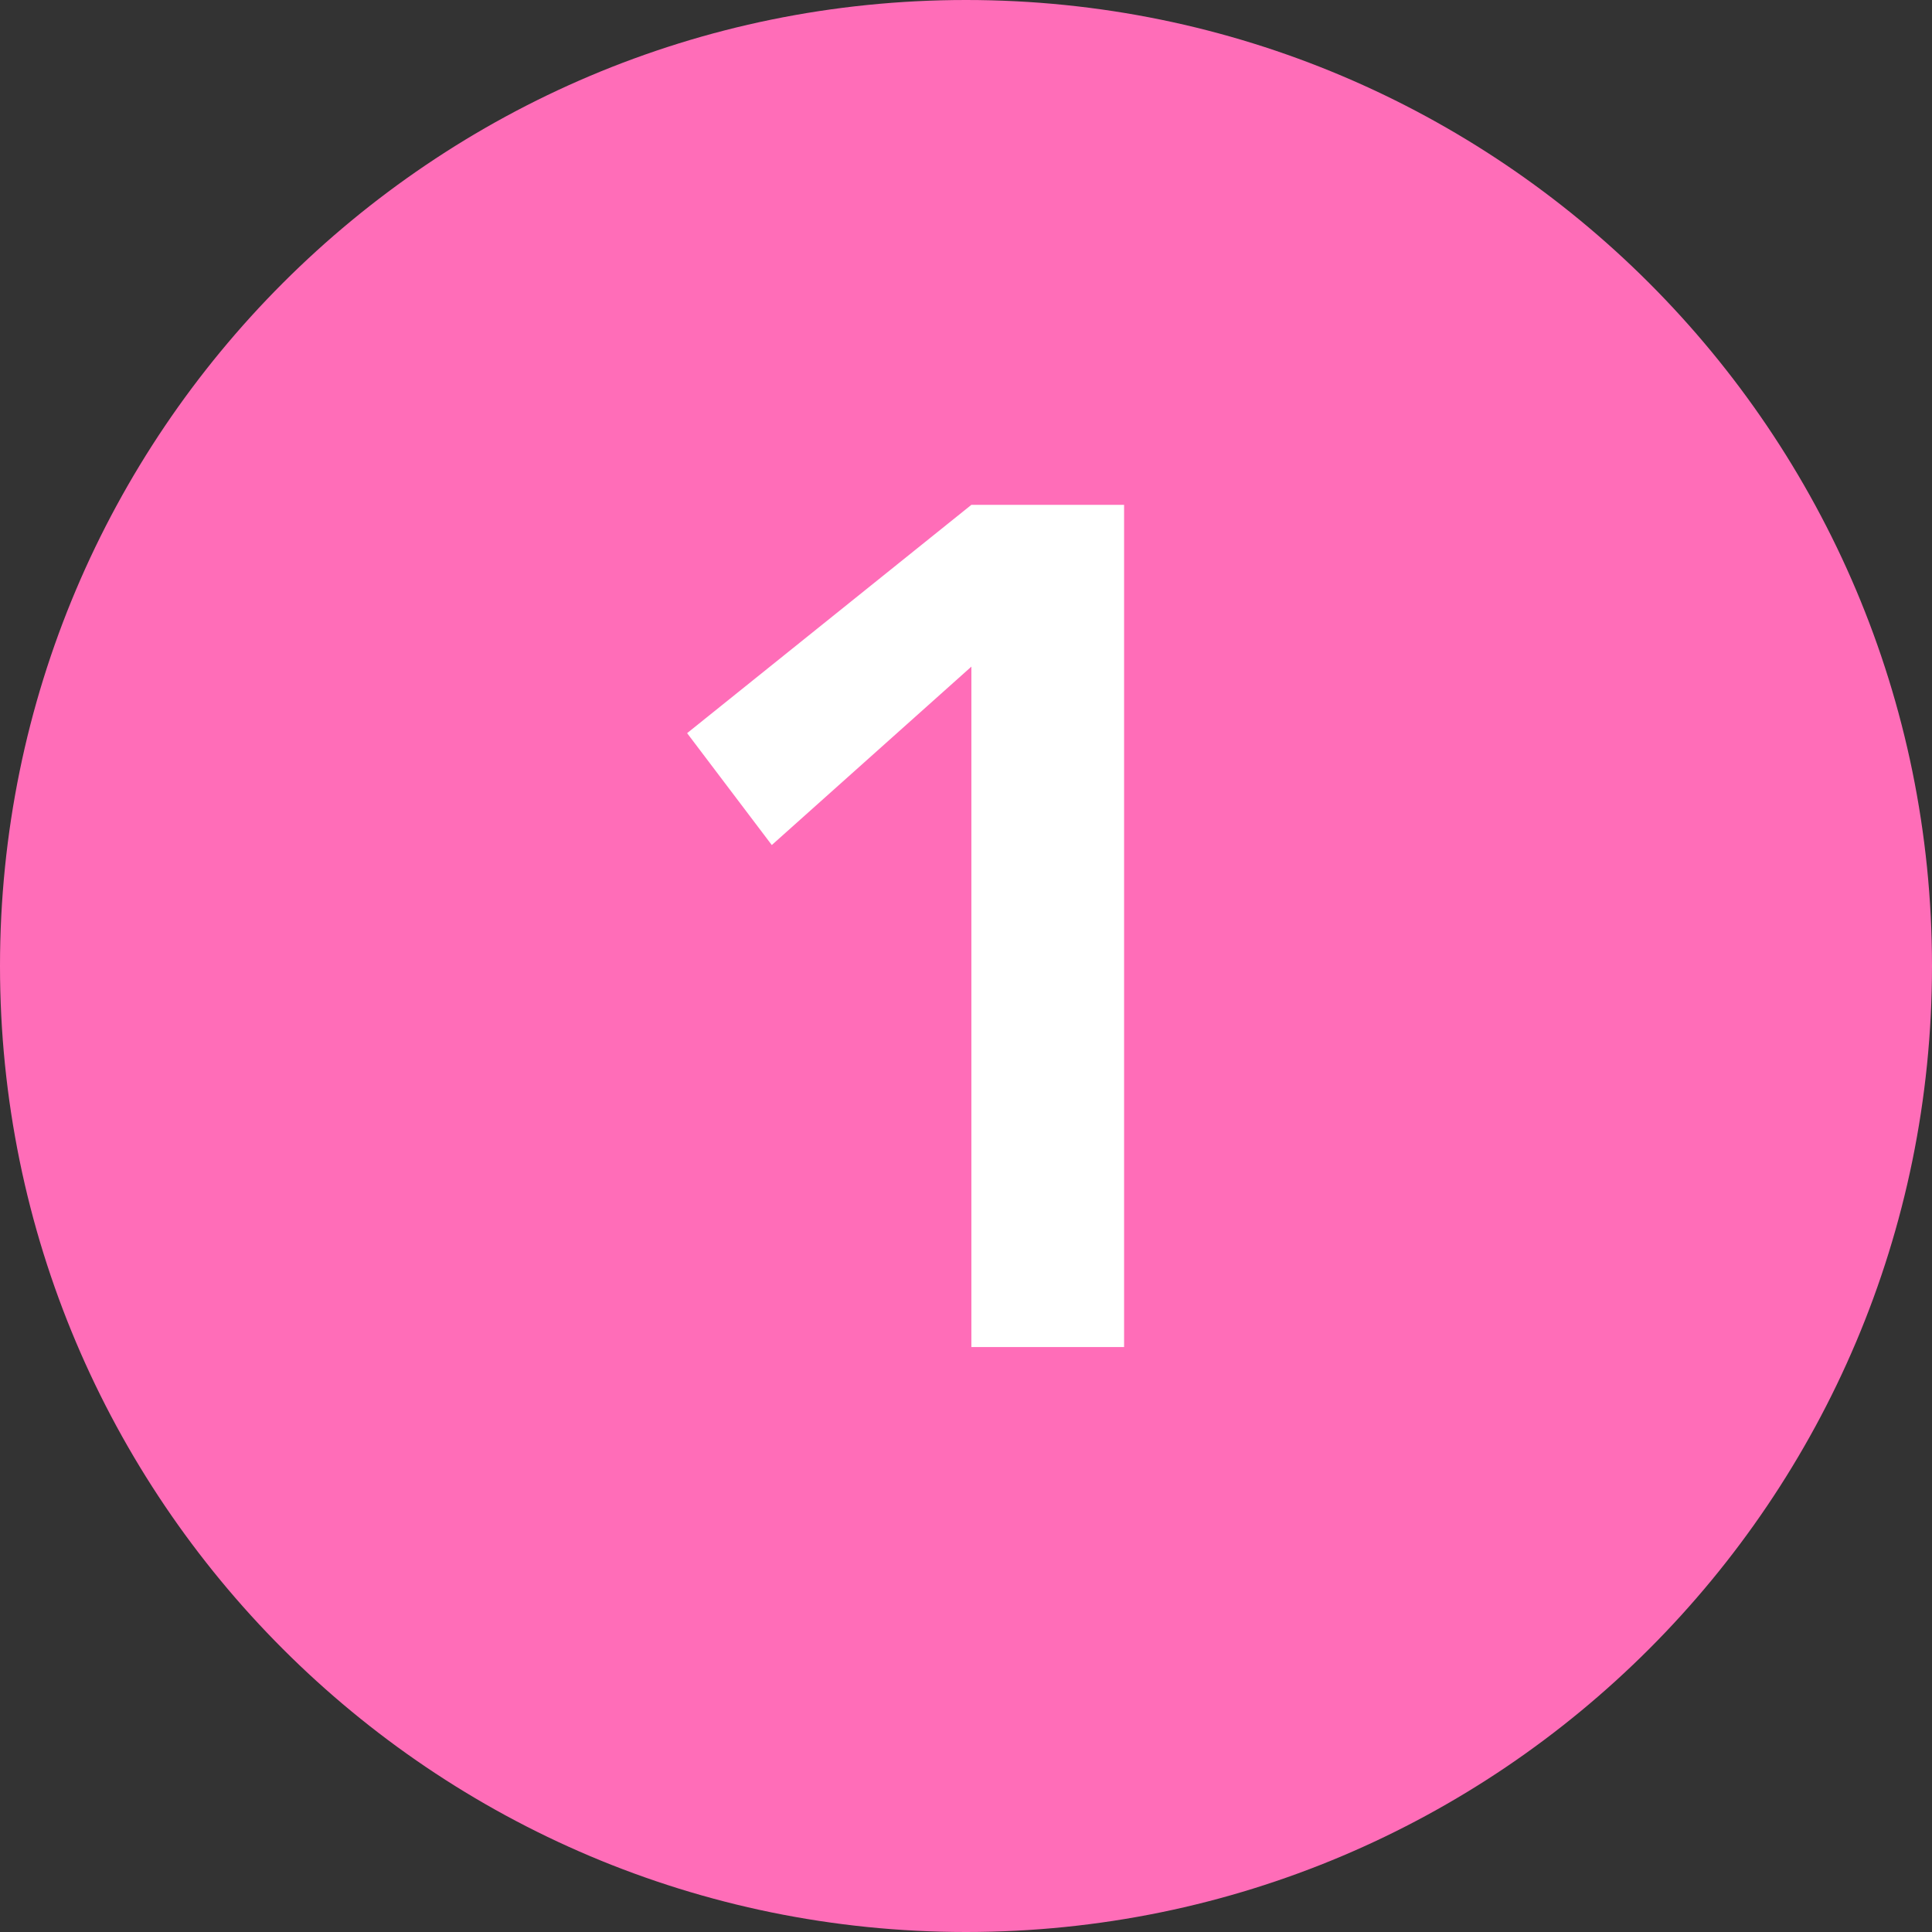 <svg width="23" height="23" viewBox="0 0 23 23" fill="none" xmlns="http://www.w3.org/2000/svg">
<rect x="0" y="0" width="23" height="23" fill="#333333" stroke="none"/>
<path d="M23 11.5C23 17.851 17.851 23 11.5 23C5.149 23 0 17.851 0 11.5C0 5.149 5.149 0 11.5 0C17.851 0 23 5.149 23 11.5Z" fill="#FF6DB8"/>
<path d="M11.564 6.01H13.382V16.036H11.564V7.936L9.188 10.06L8.18 8.728L11.564 6.01Z" fill="white"/>
</svg>
